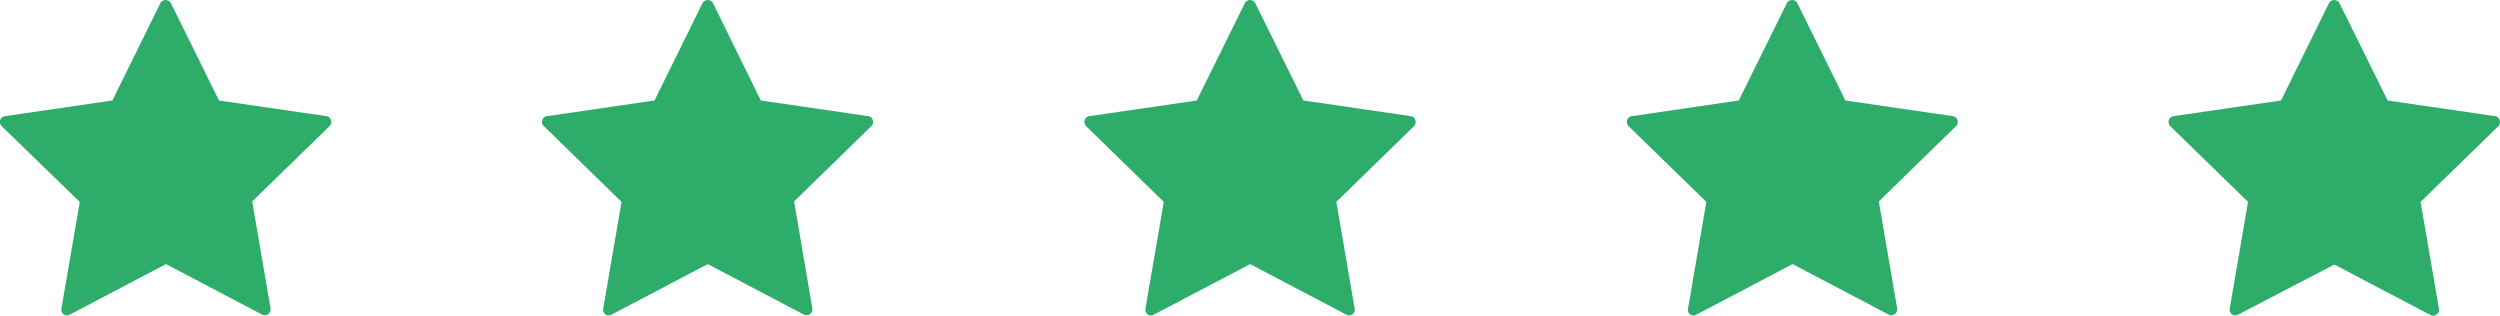 <svg id="Слой_1" data-name="Слой 1" xmlns="http://www.w3.org/2000/svg" viewBox="0 0 220.66 27.87"><defs><style>.cls-1{fill:#2eac6a;}</style></defs><title>11</title><path class="cls-1" d="M36.18,12.67a.51.51,0,0,0-.42-.35l-9.47-1.38L22.05,2.36a.53.53,0,0,0-.94,0l-4.23,8.58L7.4,12.32a.51.51,0,0,0-.42.35.54.54,0,0,0,.13.54L14,19.89l-1.62,9.43a.52.52,0,0,0,.21.51.5.5,0,0,0,.55,0l8.47-4.45,8.47,4.45a.54.54,0,0,0,.25.06.49.49,0,0,0,.3-.1.52.52,0,0,0,.21-.51l-1.62-9.43,6.86-6.68A.54.54,0,0,0,36.18,12.67Z" transform="translate(-6.96 -2.07)"/><path class="cls-1" d="M84,12.67a.49.49,0,0,0-.42-.35l-9.47-1.38L69.9,2.36a.53.53,0,0,0-.94,0l-4.23,8.58-9.47,1.38a.51.51,0,0,0-.29.89l6.85,6.68L60.2,29.32a.52.52,0,0,0,.21.51.5.5,0,0,0,.55,0l8.47-4.45,8.47,4.45a.54.54,0,0,0,.25.06.52.52,0,0,0,.31-.1.5.5,0,0,0,.2-.51l-1.61-9.43,6.85-6.68A.54.54,0,0,0,84,12.67Z" transform="translate(-6.96 -2.07)"/><path class="cls-1" d="M131.88,12.67a.49.49,0,0,0-.42-.35L122,10.94l-4.24-8.58a.52.52,0,0,0-.93,0l-4.24,8.58-9.47,1.38a.49.49,0,0,0-.42.35.54.54,0,0,0,.13.54l6.85,6.68-1.62,9.43a.52.52,0,0,0,.21.51.5.5,0,0,0,.55,0l8.48-4.45,8.47,4.45a.52.52,0,0,0,.55,0,.52.52,0,0,0,.21-.51l-1.62-9.43,6.85-6.68A.52.52,0,0,0,131.88,12.67Z" transform="translate(-6.96 -2.07)"/><path class="cls-1" d="M179.74,12.67a.52.52,0,0,0-.43-.35l-9.47-1.38-4.23-8.58a.53.53,0,0,0-.94,0l-4.24,8.58L151,12.32a.51.51,0,0,0-.42.35.54.54,0,0,0,.13.54l6.86,6.68-1.62,9.43a.49.49,0,0,0,.21.51.5.5,0,0,0,.55,0l8.47-4.45,8.47,4.45a.53.53,0,0,0,.24.06.5.5,0,0,0,.31-.1.52.52,0,0,0,.21-.51l-1.62-9.43,6.85-6.68A.52.52,0,0,0,179.74,12.67Z" transform="translate(-6.96 -2.07)"/><path class="cls-1" d="M227.59,12.67a.51.51,0,0,0-.42-.35l-9.47-1.38-4.24-8.58a.53.53,0,0,0-.94,0l-4.23,8.58-9.47,1.38a.51.51,0,0,0-.43.35.54.54,0,0,0,.13.54l6.86,6.68-1.62,9.43a.52.52,0,0,0,.21.51.5.5,0,0,0,.55,0L213,25.42l8.47,4.45a.54.54,0,0,0,.25.06.49.49,0,0,0,.3-.1.49.49,0,0,0,.21-.51l-1.62-9.43,6.86-6.68A.54.54,0,0,0,227.59,12.67Z" transform="translate(-6.96 -2.07)"/></svg>